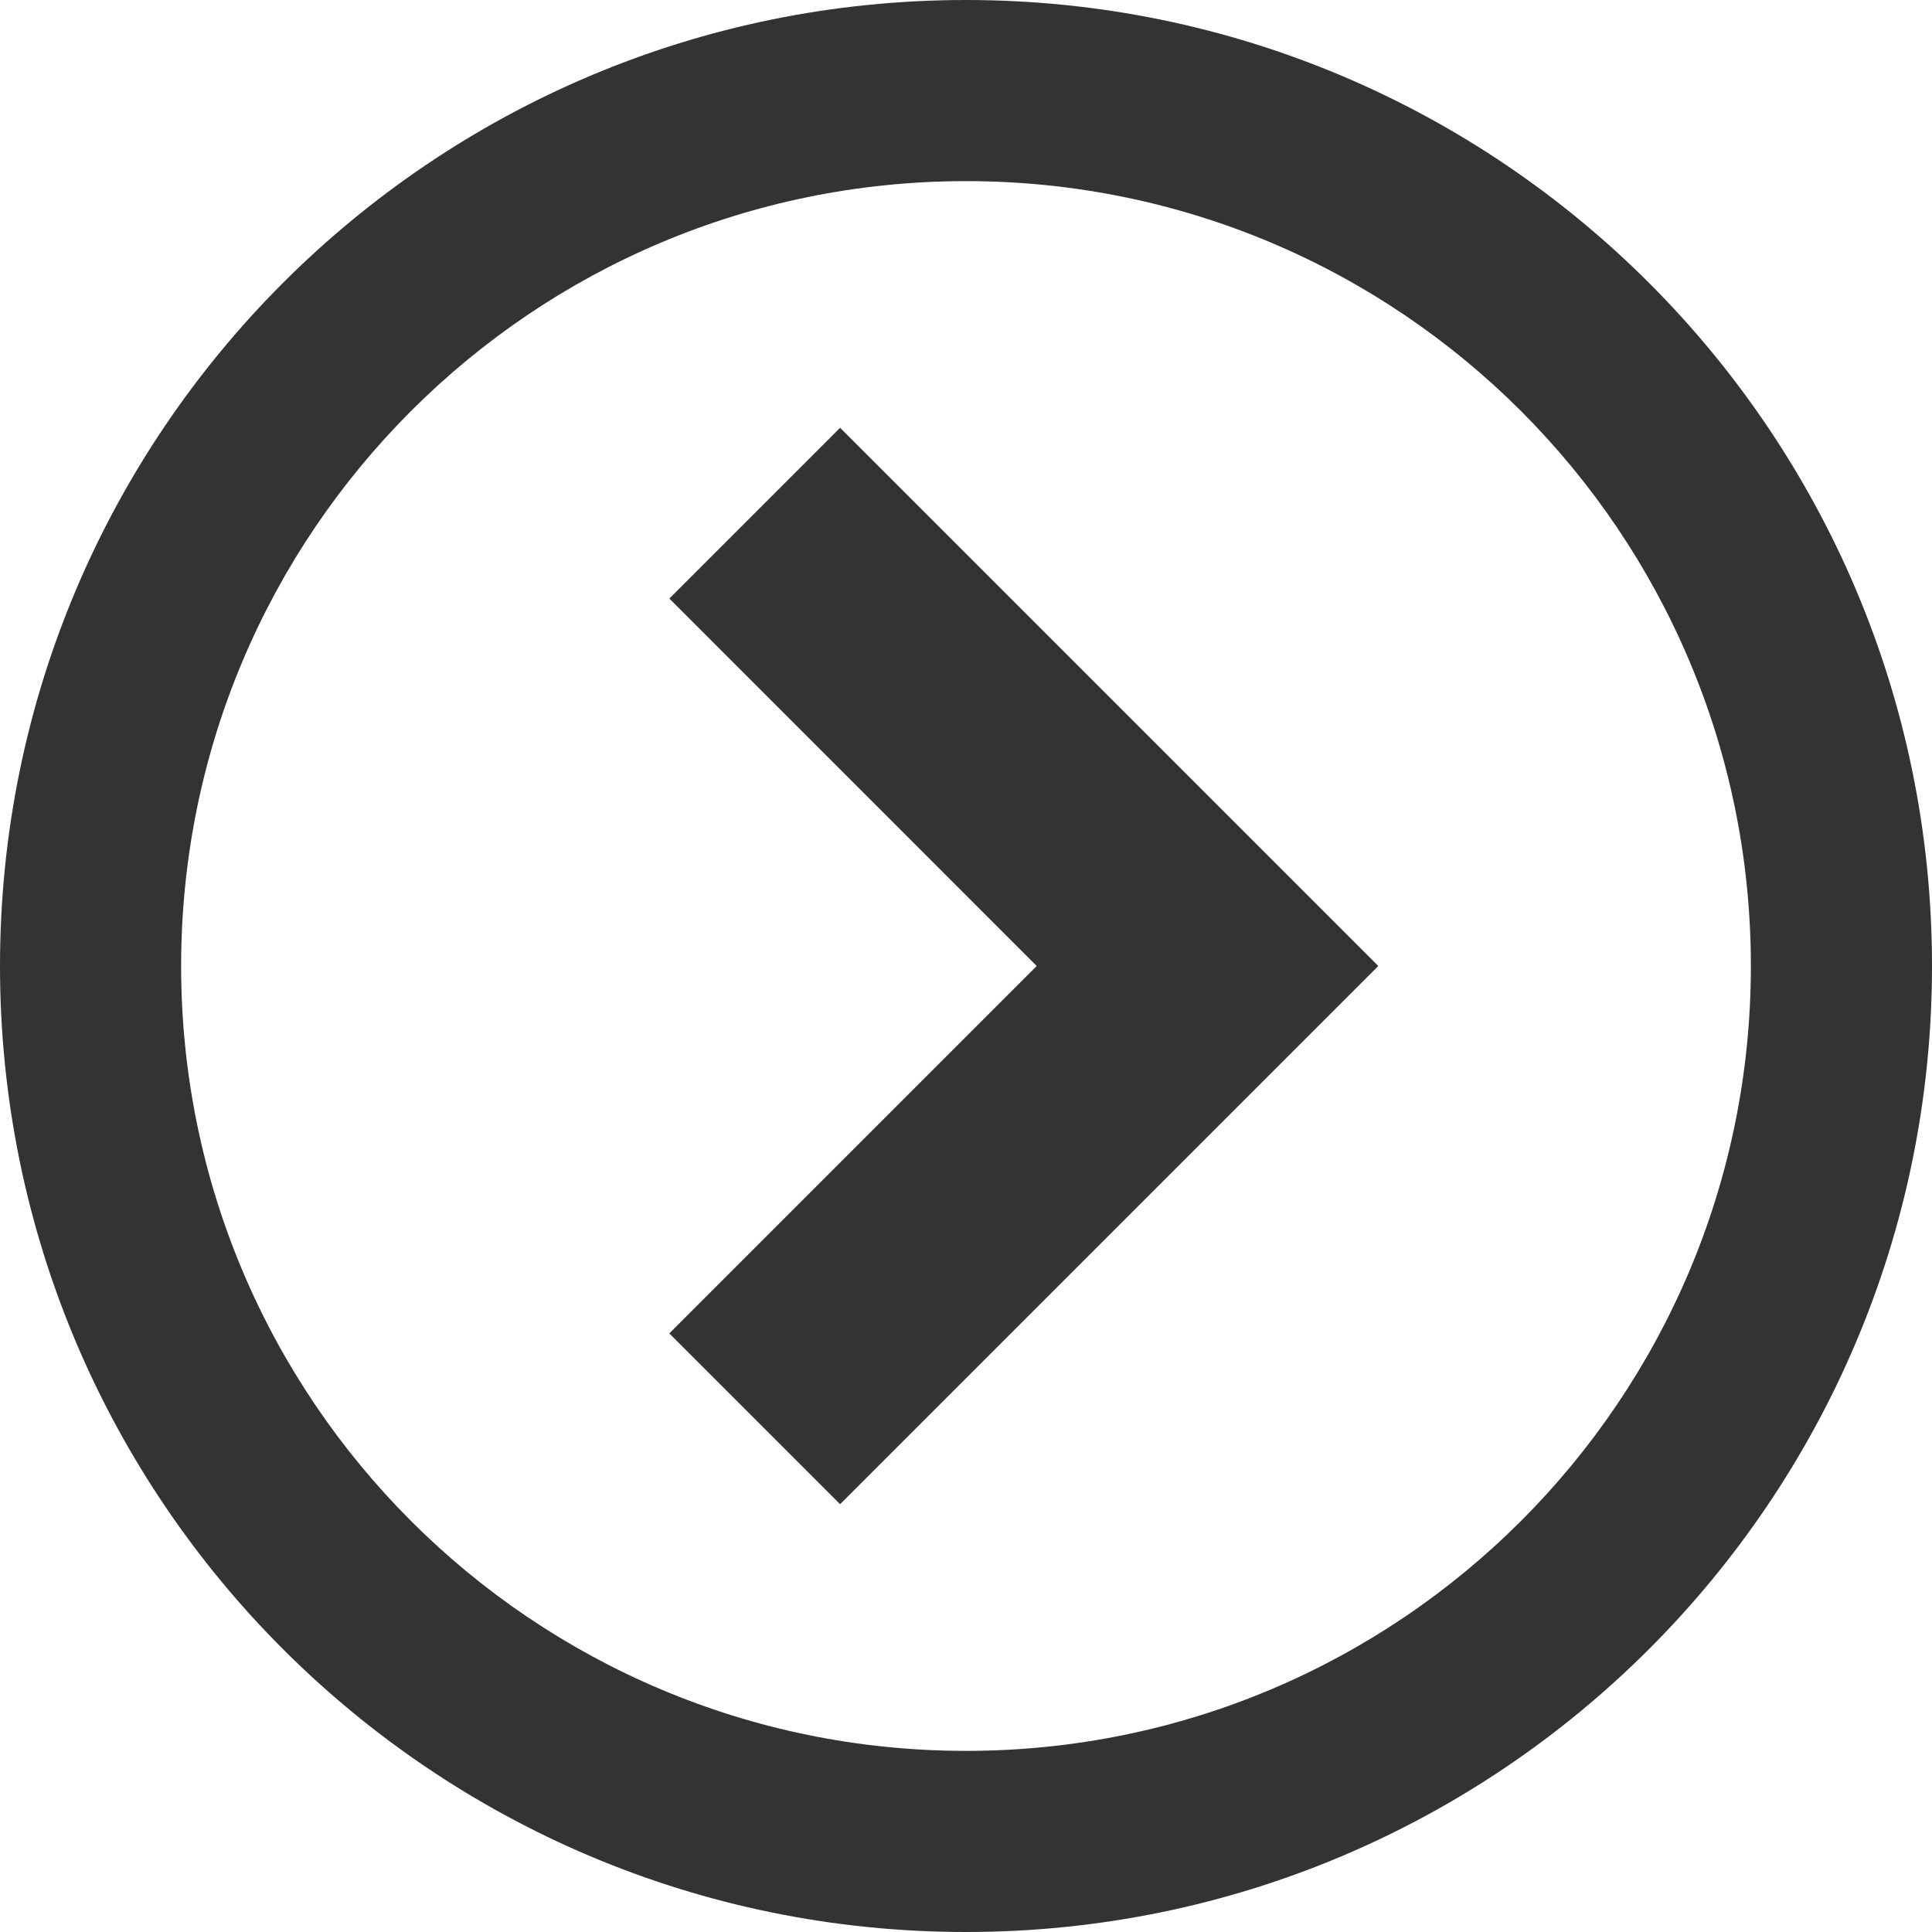 <svg xmlns="http://www.w3.org/2000/svg" viewBox="0 0 512 512"><defs><style>.a{fill:#333;}</style></defs><title>circle-right</title><path class="a" d="M256,0C114.62,0,0,114.61,0,256S114.61,512,256,512,512,397.38,512,256,397.39,0,256,0Zm0,464C141.13,464,48,370.87,48,256S141.13,48,256,48s208,93.13,208,208S370.88,464,256,464Z" transform="translate(0 0)"/><path class="a" d="M177.37,353.37l45.26,45.26L365.26,256,222.63,113.37l-45.25,45.25L274.74,256Z" transform="translate(0 0)"/></svg>